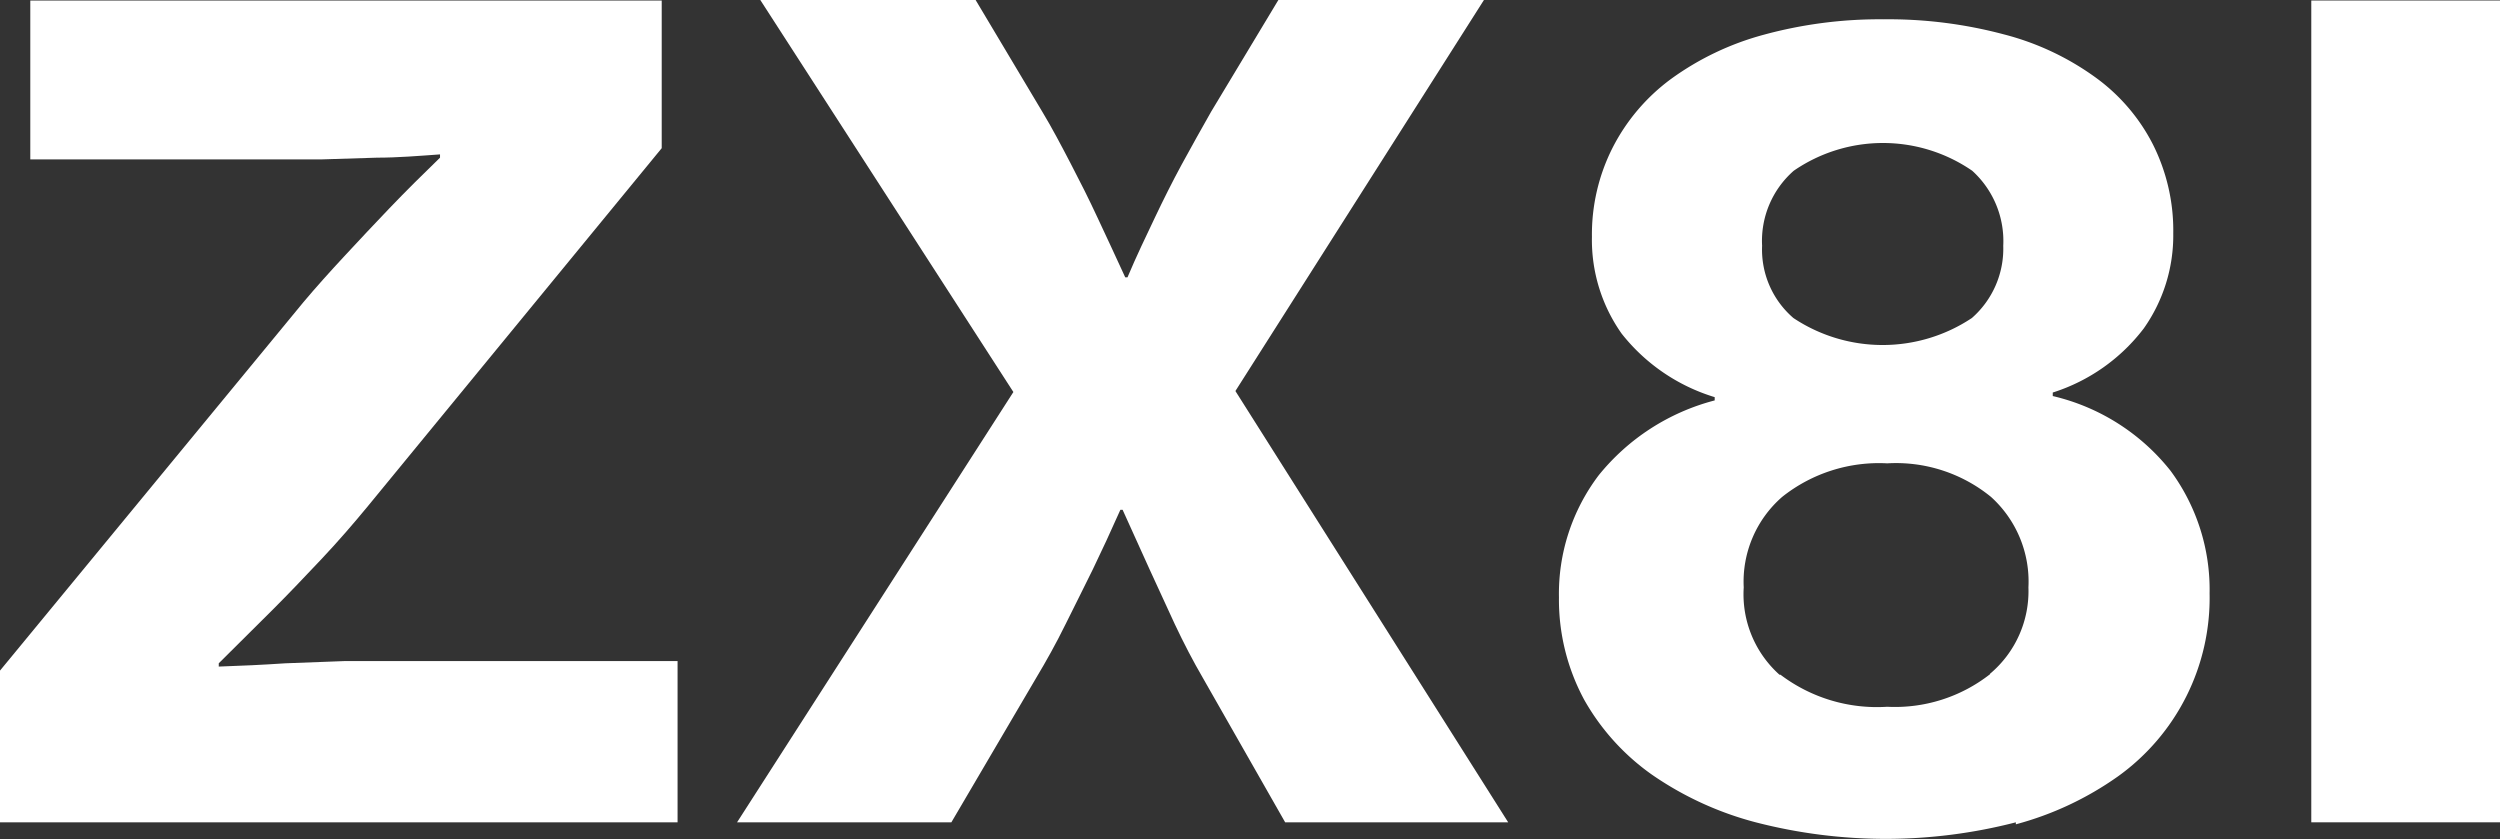 <svg id="Layer_1" data-name="Layer 1" xmlns="http://www.w3.org/2000/svg" width="297.94" height="100" viewBox="0 0 297.94 100"><rect x="0" y="0" width="297.94" height="100" fill="#333333" stroke="none"/><path d="M41.18,78.78,34,79.05c-2.65.18-5.28.3-7.93.39v-.39l6.47-6.43c1.85-1.85,3.78-3.88,5.78-6s3.87-4.29,5.54-6.32l35-42.64V.06H3.61V19H38.2l6.73-.21c2.45,0,5-.21,7.51-.39v.39c-2,1.94-4,3.91-6,6s-3.42,3.61-5.27,5.6-3.52,3.85-5,5.61L0,79.92,0,98H80.75V78.78H41.18Z" fill="#fff"/><path d="M176.85,0h-24.5l-8,13.29c-1.13,2-2.3,4.07-3.49,6.26s-2.26,4.35-3.22,6.37-2.23,4.65-3.27,7.13h-.27c-1.13-2.48-2.24-4.83-3.31-7.13s-2-4.14-3.16-6.37-2.26-4.32-3.43-6.26L116.27,0H90.61l30.16,46.72L87.84,98h25.54l10.13-17.25c1.16-1.94,2.32-4,3.49-6.38s2.26-4.5,3.24-6.52,2.24-4.74,3.28-7.09h.27L137,67.85l3,6.52c1.1,2.33,2.2,4.44,3.33,6.38L153.16,98h26.58L147.23,46.6Z" fill="#fff"/><path d="M244.64,47.2v-.42a22,22,0,0,0,10.84-7.63A19.2,19.2,0,0,0,259,27.83a22.86,22.86,0,0,0-2.45-10.67,22.42,22.42,0,0,0-6.91-8,32.37,32.37,0,0,0-10.85-5.07,53.45,53.45,0,0,0-14.3-1.79,52.54,52.54,0,0,0-14.33,1.85,33.72,33.72,0,0,0-11,5.25,23.35,23.35,0,0,0-7,8.25,22.86,22.86,0,0,0-2.44,10.58,19.34,19.34,0,0,0,3.54,11.53,22.42,22.42,0,0,0,11.09,7.57v.39a26.27,26.27,0,0,0-13.83,8.93,23.38,23.38,0,0,0-4.73,14.55,25.11,25.11,0,0,0,3,12.18,27.37,27.37,0,0,0,8.08,8.94A39.12,39.12,0,0,0,209.24,98a61.85,61.85,0,0,0,31,0v.24a38,38,0,0,0,12.18-5.72,26.17,26.17,0,0,0,10.91-21.81,23.85,23.85,0,0,0-4.65-14.6A25.25,25.25,0,0,0,244.64,47.2ZM213.77,20.35a18.75,18.75,0,0,1,21.27,0,11.3,11.3,0,0,1,3.7,8.94A11,11,0,0,1,235,37.9a19.19,19.19,0,0,1-21.27,0A10.76,10.76,0,0,1,210,29.29,11.11,11.11,0,0,1,213.77,20.35Zm23.39,60a18.37,18.37,0,0,1-12.25,3.88,19.05,19.05,0,0,1-12.72-3.82h-.12A12.86,12.86,0,0,1,207.81,70a13.4,13.4,0,0,1,4.58-10.78,18.52,18.52,0,0,1,12.52-4,17.9,17.9,0,0,1,12.37,4A13.6,13.6,0,0,1,241.74,70,12.86,12.86,0,0,1,237.16,80.3Z" fill="#fff"/><rect x="275.45" y="0.06" width="22.5" height="97.94" fill="#fff"/></svg>
